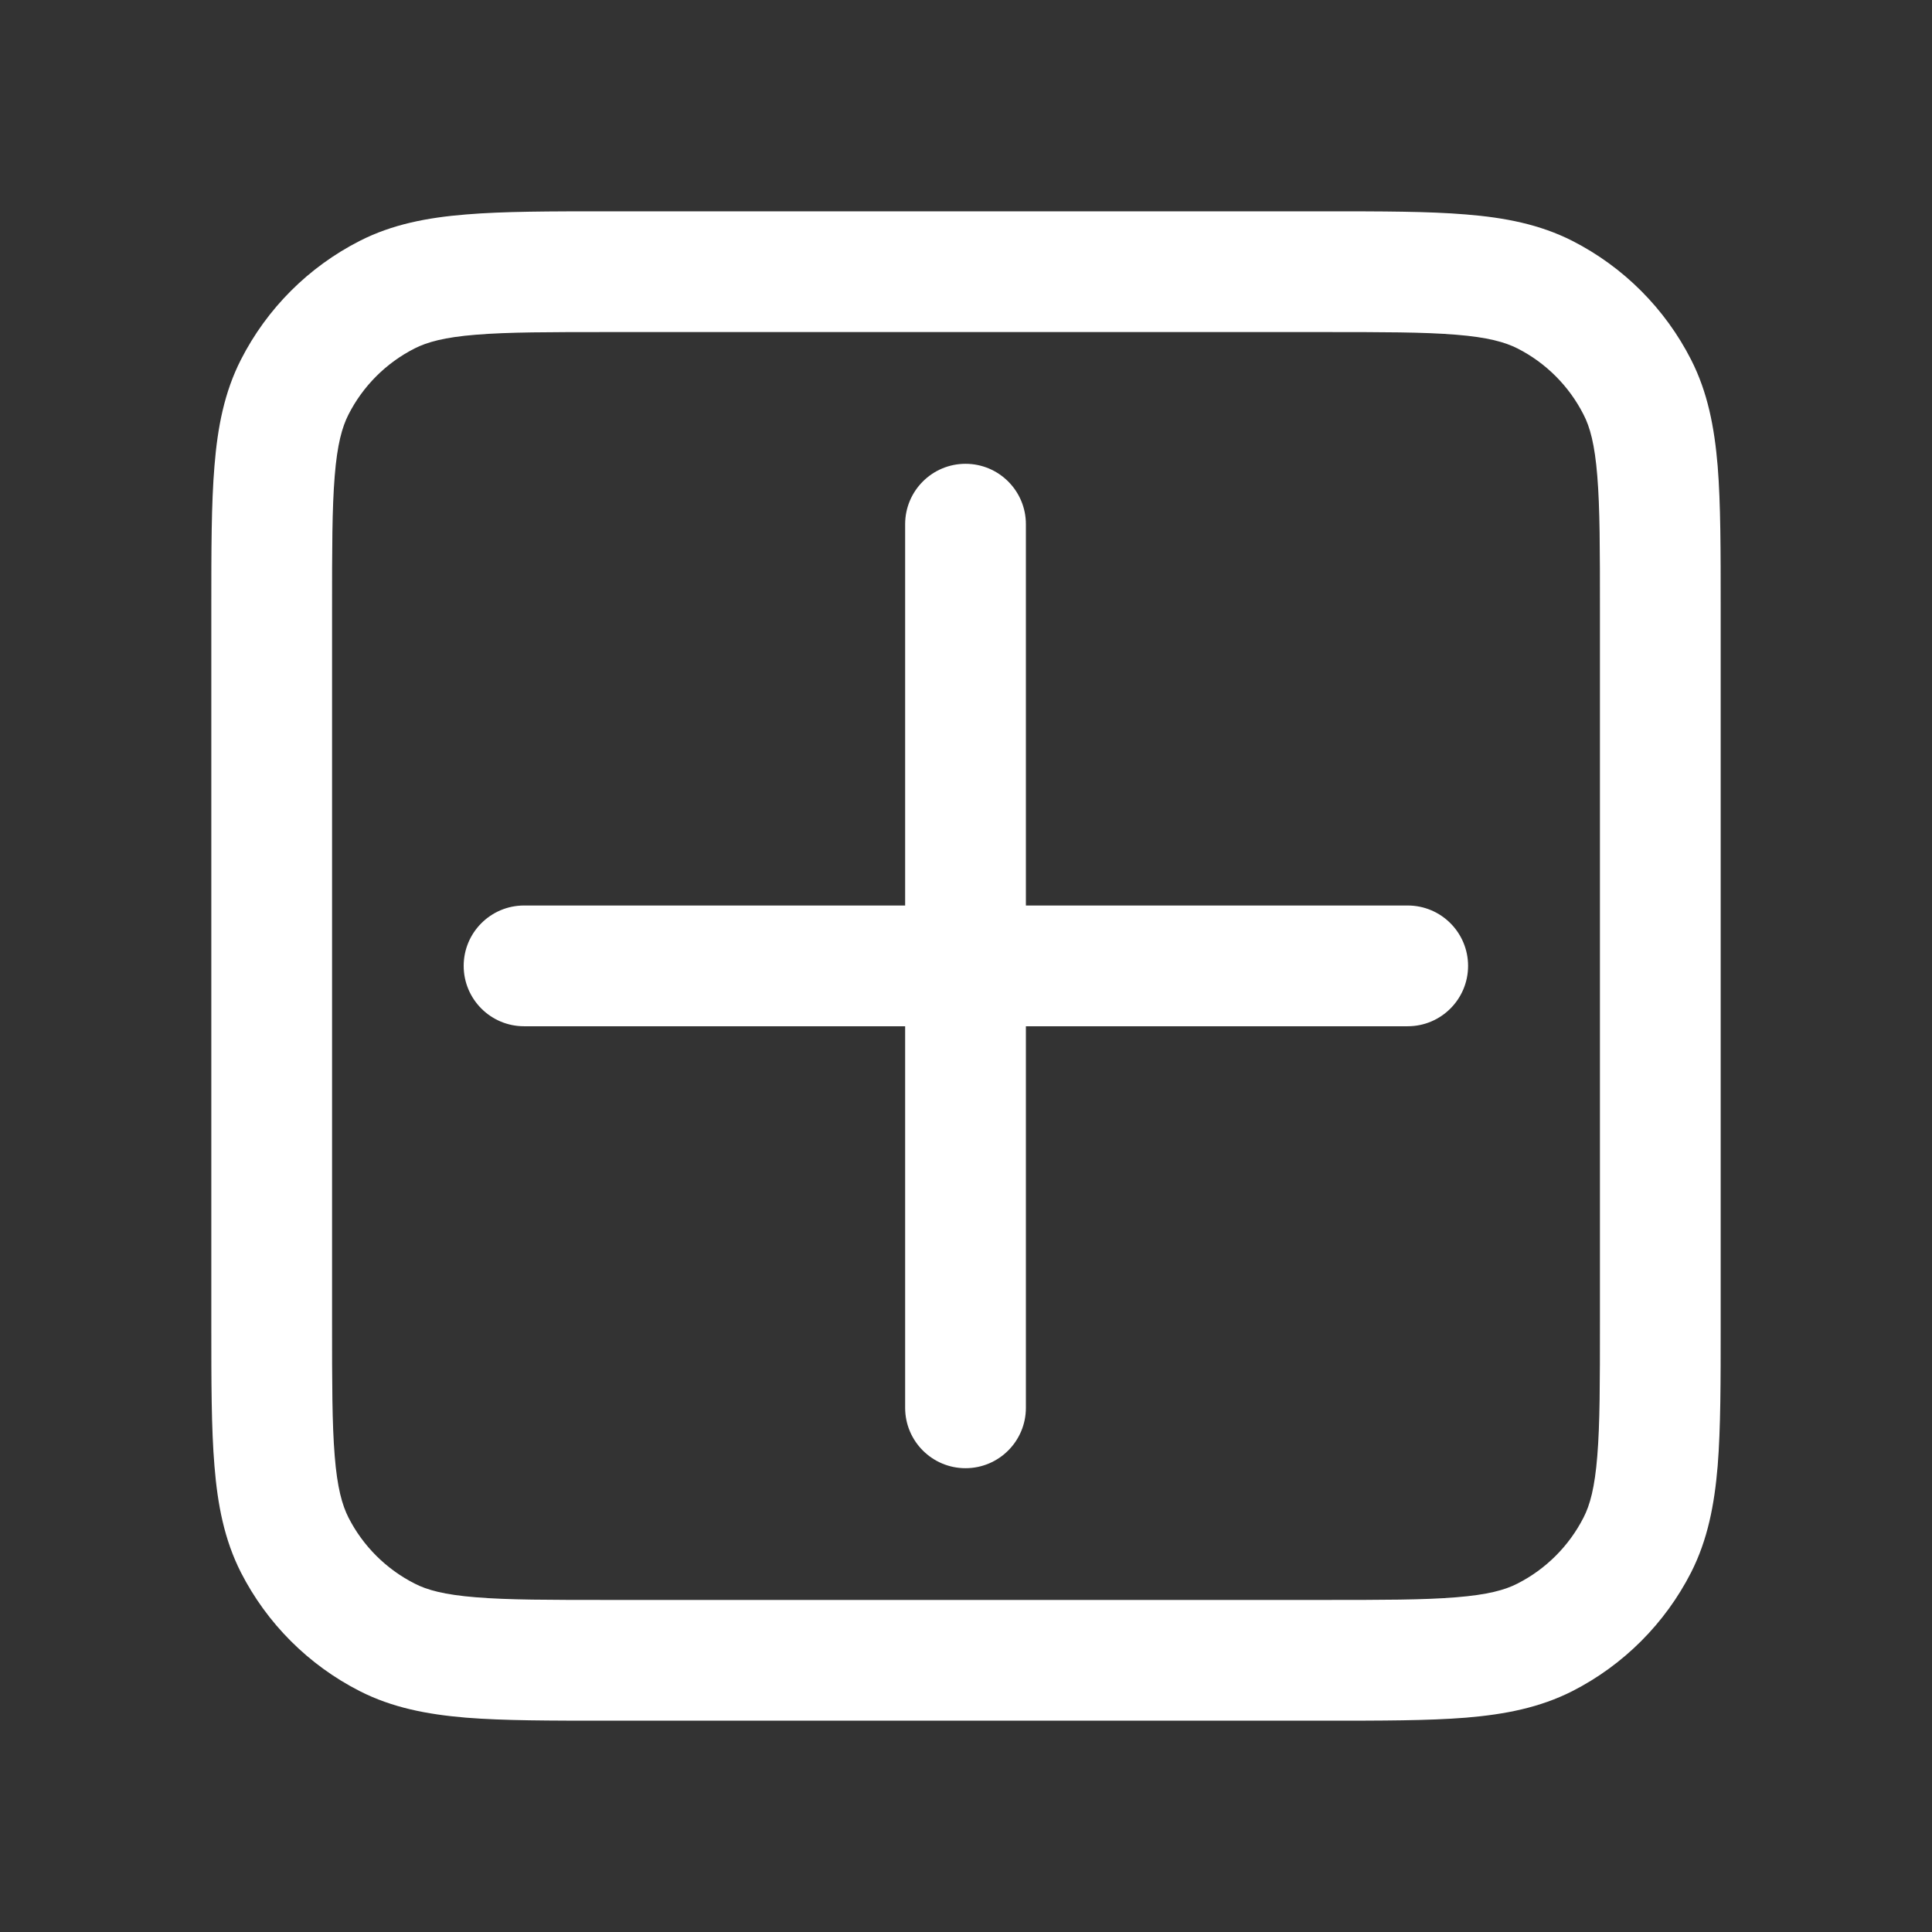 <svg width="16" height="16" viewBox="0 0 16 16" fill="none" xmlns="http://www.w3.org/2000/svg">
<rect x="0" y="0" width="16" height="16" fill="#333333" stroke="none"/>
<path fill-rule="evenodd" clip-rule="evenodd" d="M5.029 1.75C4.557 1.75 4.172 1.75 3.86 1.776C3.537 1.802 3.248 1.858 2.979 1.995C2.555 2.211 2.211 2.555 1.995 2.979C1.858 3.248 1.802 3.537 1.776 3.86C1.75 4.172 1.75 4.557 1.75 5.029V10.971C1.75 11.444 1.75 11.828 1.776 12.14C1.802 12.463 1.858 12.752 1.995 13.022C2.211 13.445 2.555 13.789 2.979 14.005C3.248 14.142 3.537 14.198 3.86 14.225C4.172 14.25 4.557 14.25 5.029 14.25H10.971C11.444 14.25 11.828 14.25 12.14 14.225C12.463 14.198 12.752 14.142 13.022 14.005C13.445 13.789 13.789 13.445 14.005 13.022C14.142 12.752 14.198 12.463 14.225 12.14C14.25 11.828 14.25 11.444 14.25 10.971V5.029C14.25 4.557 14.25 4.172 14.225 3.86C14.198 3.537 14.142 3.248 14.005 2.979C13.789 2.555 13.445 2.211 13.022 1.995C12.752 1.858 12.463 1.802 12.14 1.776C11.828 1.75 11.444 1.75 10.971 1.75H5.029ZM3.433 2.886C3.537 2.833 3.68 2.793 3.941 2.772C4.208 2.75 4.552 2.75 5.05 2.75H10.95C11.449 2.75 11.792 2.75 12.059 2.772C12.32 2.793 12.463 2.833 12.568 2.886C12.803 3.006 12.994 3.197 13.114 3.433C13.168 3.537 13.207 3.68 13.228 3.941C13.25 4.208 13.25 4.552 13.25 5.05V10.95C13.25 11.449 13.25 11.792 13.228 12.059C13.207 12.32 13.168 12.463 13.114 12.568C12.994 12.803 12.803 12.994 12.568 13.114C12.463 13.168 12.32 13.207 12.059 13.228C11.792 13.25 11.449 13.25 10.95 13.25H5.05C4.552 13.25 4.208 13.25 3.941 13.228C3.68 13.207 3.537 13.168 3.433 13.114C3.197 12.994 3.006 12.803 2.886 12.568C2.833 12.463 2.793 12.32 2.772 12.059C2.75 11.792 2.75 11.449 2.75 10.95V5.05C2.75 4.552 2.75 4.208 2.772 3.941C2.793 3.68 2.833 3.537 2.886 3.433C3.006 3.197 3.197 3.006 3.433 2.886ZM7.996 3.841C8.272 3.841 8.496 4.065 8.496 4.341V7.499H11.658C11.934 7.499 12.158 7.723 12.158 7.999C12.158 8.275 11.934 8.499 11.658 8.499H8.496V11.659C8.496 11.935 8.272 12.159 7.996 12.159C7.72 12.159 7.496 11.935 7.496 11.659V8.499H4.34C4.064 8.499 3.84 8.275 3.84 7.999C3.84 7.723 4.064 7.499 4.34 7.499H7.496V4.341C7.496 4.065 7.72 3.841 7.996 3.841Z" fill="white"/>
</svg>

